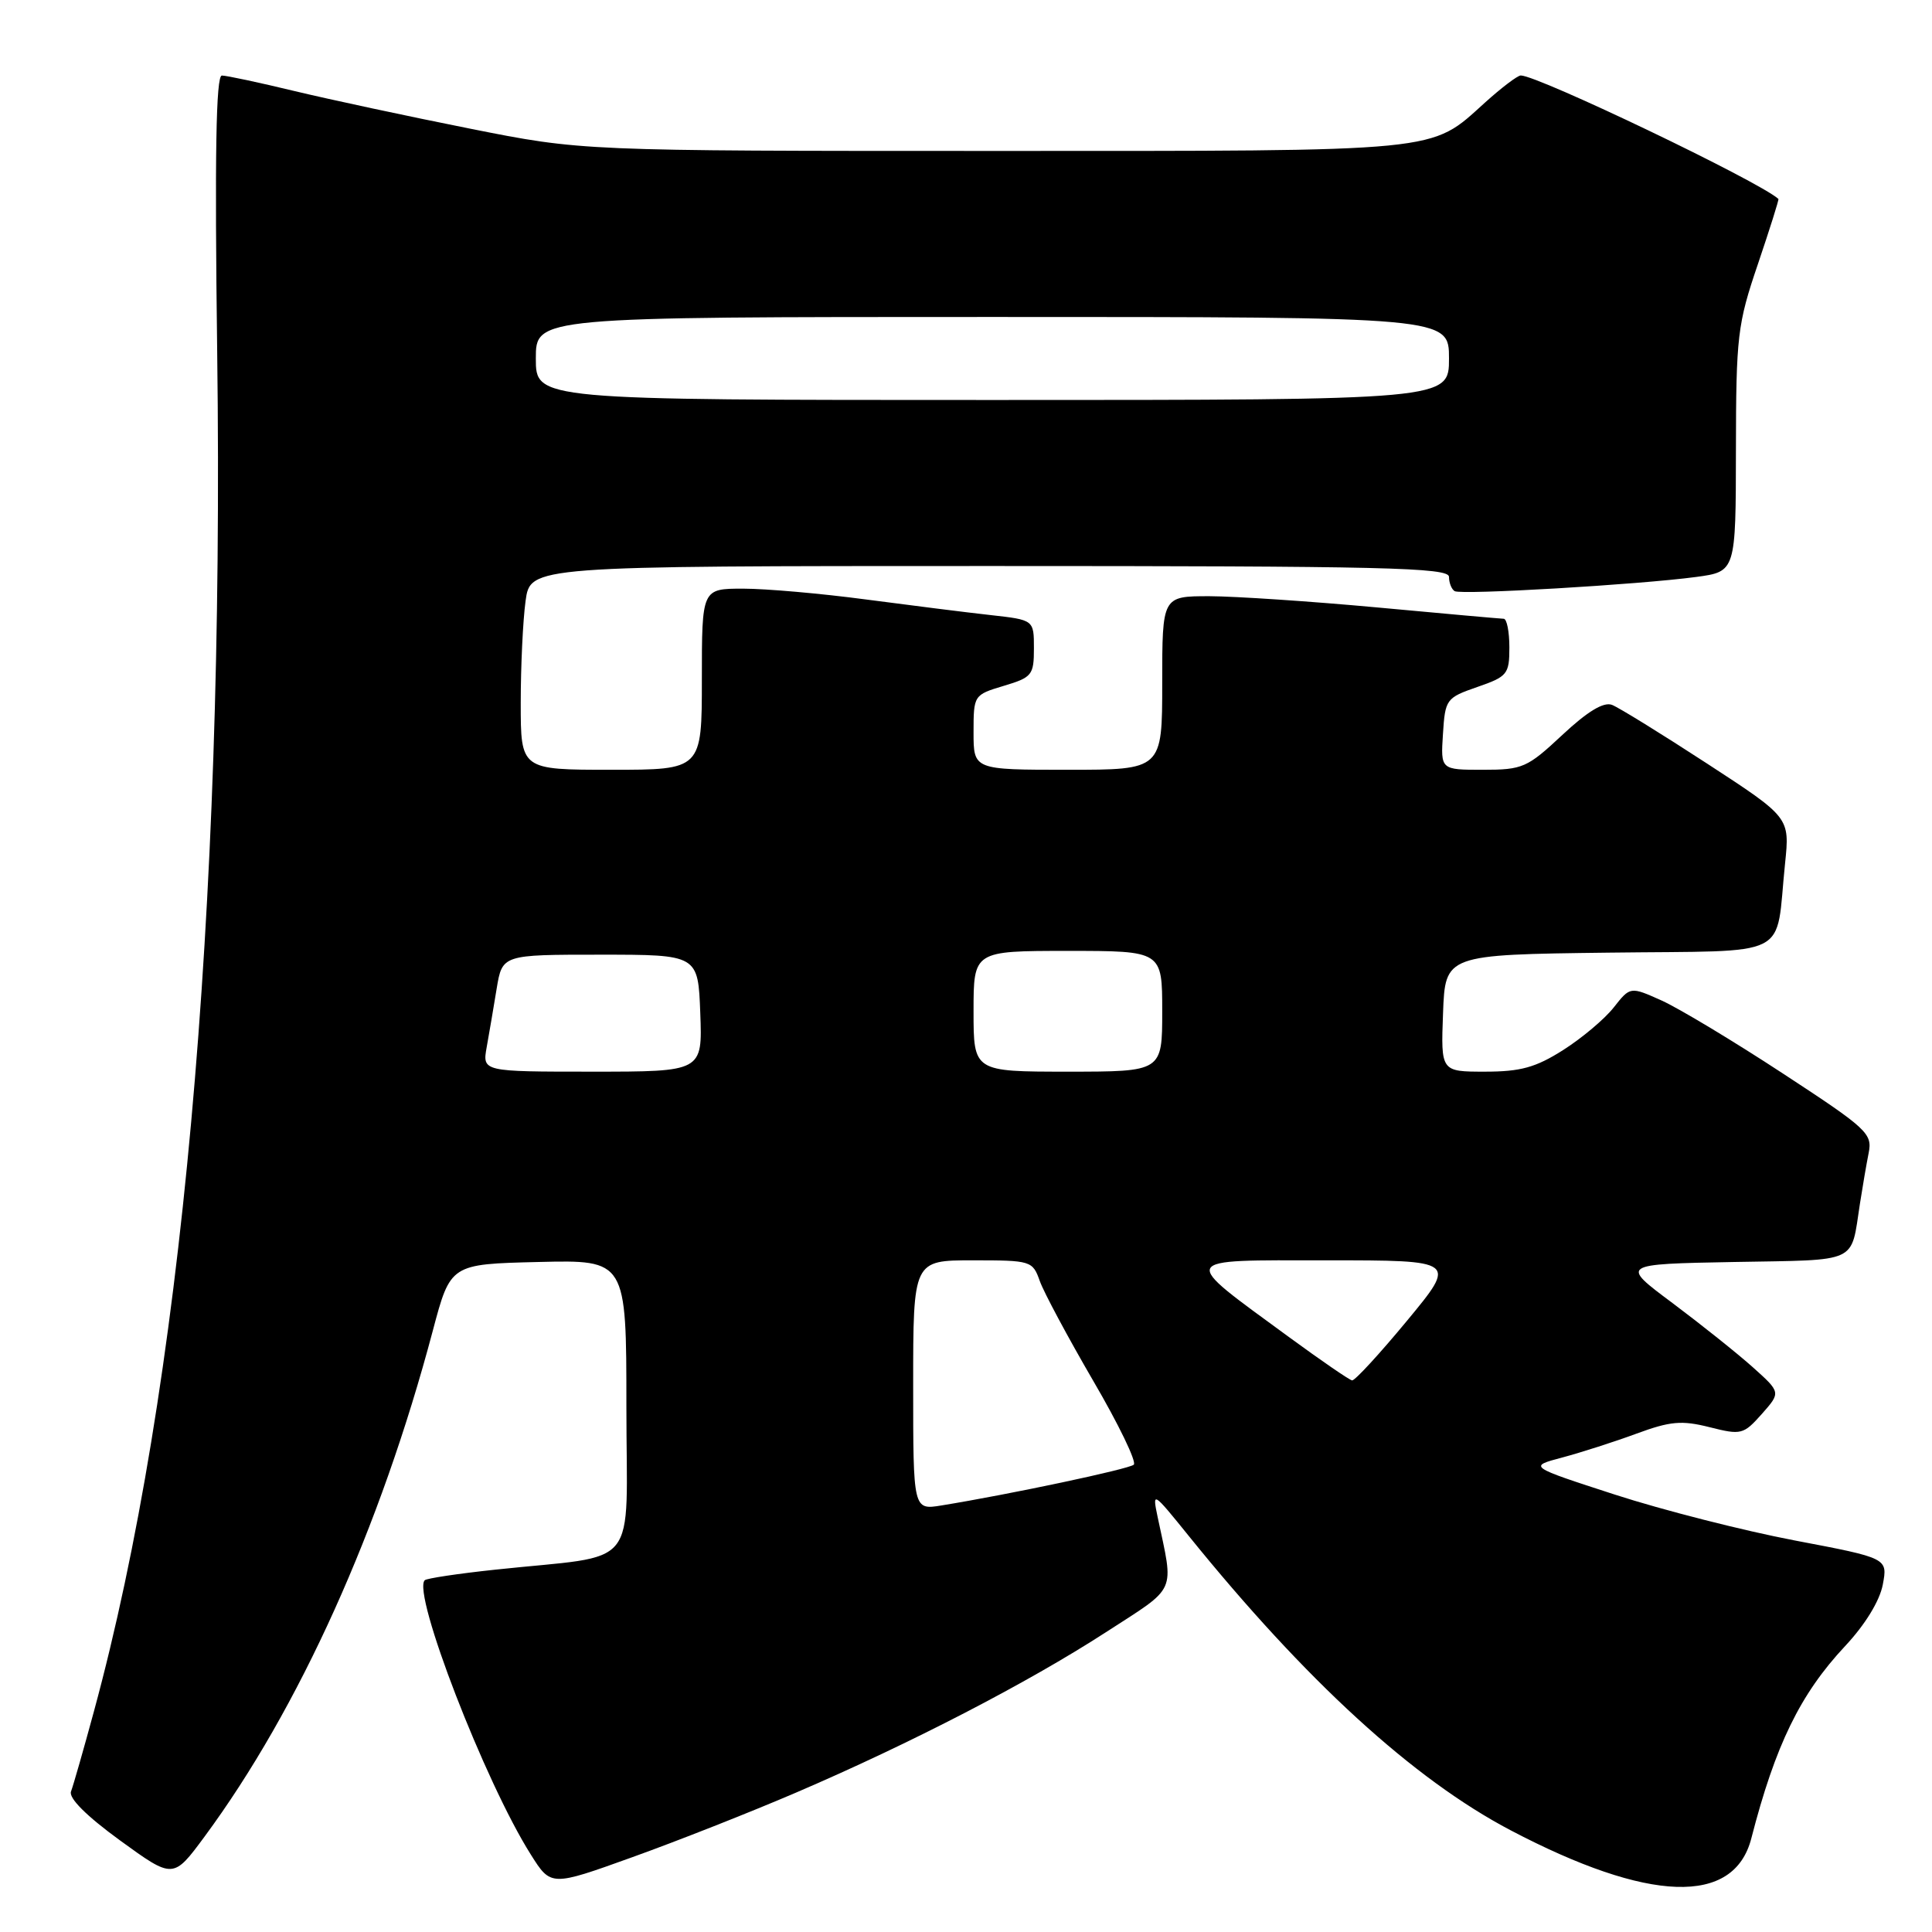 <?xml version="1.0" encoding="UTF-8" standalone="no"?>
<!DOCTYPE svg PUBLIC "-//W3C//DTD SVG 1.1//EN" "http://www.w3.org/Graphics/SVG/1.1/DTD/svg11.dtd" >
<svg xmlns="http://www.w3.org/2000/svg" xmlns:xlink="http://www.w3.org/1999/xlink" version="1.1" viewBox="0 0 256 256">
 <g >
 <path fill="currentColor"
d=" M 105.50 237.52 C 120.65 231.02 136.20 222.97 146.52 216.29 C 156.10 210.09 155.56 211.28 153.39 201.00 C 152.67 197.56 152.74 197.61 157.50 203.50 C 173.04 222.73 187.28 235.75 200.16 242.52 C 218.50 252.15 229.76 252.53 232.06 243.59 C 235.24 231.24 238.53 224.48 244.49 218.11 C 247.14 215.28 249.07 212.13 249.48 209.97 C 250.14 206.46 250.14 206.46 237.82 204.12 C 231.04 202.83 220.32 200.10 214.00 198.05 C 202.50 194.32 202.50 194.32 207.00 193.13 C 209.47 192.47 213.90 191.05 216.83 189.97 C 221.33 188.31 222.83 188.18 226.53 189.11 C 230.72 190.17 231.02 190.09 233.45 187.36 C 235.98 184.50 235.98 184.50 232.24 181.15 C 230.18 179.31 225.39 175.49 221.60 172.65 C 214.69 167.50 214.69 167.50 229.79 167.22 C 246.51 166.92 245.20 167.52 246.45 159.50 C 246.79 157.30 247.31 154.27 247.61 152.76 C 248.12 150.20 247.40 149.54 236.25 142.25 C 229.71 137.96 222.48 133.62 220.19 132.58 C 216.02 130.71 216.02 130.71 213.83 133.49 C 212.63 135.02 209.61 137.56 207.12 139.14 C 203.48 141.45 201.48 142.00 196.76 142.00 C 190.92 142.00 190.92 142.00 191.21 134.25 C 191.50 126.50 191.50 126.50 213.17 126.23 C 237.84 125.92 235.19 127.27 236.53 114.41 C 237.16 108.32 237.16 108.32 226.20 101.18 C 220.17 97.25 214.50 93.75 213.60 93.40 C 212.49 92.97 210.35 94.27 207.02 97.38 C 202.37 101.73 201.76 102.00 196.49 102.00 C 190.89 102.00 190.89 102.00 191.20 97.25 C 191.49 92.65 191.63 92.46 195.75 91.03 C 199.74 89.65 200.00 89.33 200.00 85.78 C 200.00 83.70 199.66 81.99 199.25 81.99 C 198.84 81.98 191.30 81.31 182.50 80.49 C 173.70 79.68 163.69 79.01 160.25 79.00 C 154.00 79.00 154.00 79.00 154.00 90.50 C 154.00 102.00 154.00 102.00 141.50 102.00 C 129.00 102.00 129.00 102.00 129.00 97.04 C 129.00 92.12 129.03 92.07 133.00 90.88 C 136.75 89.76 137.00 89.45 137.00 85.91 C 137.00 82.14 137.00 82.14 131.25 81.50 C 128.09 81.15 120.65 80.21 114.72 79.43 C 108.78 78.64 101.47 78.00 98.47 78.00 C 93.00 78.00 93.00 78.00 93.00 90.00 C 93.00 102.00 93.00 102.00 81.00 102.00 C 69.00 102.00 69.00 102.00 69.00 93.14 C 69.00 88.27 69.29 82.19 69.64 79.64 C 70.27 75.00 70.27 75.00 131.14 75.00 C 183.46 75.00 192.00 75.20 192.00 76.44 C 192.00 77.23 192.34 78.08 192.75 78.33 C 193.63 78.85 217.14 77.47 224.75 76.45 C 230.00 75.74 230.00 75.74 230.02 59.62 C 230.04 44.52 230.22 42.96 232.93 35.00 C 234.51 30.32 235.74 26.44 235.65 26.36 C 233.04 24.01 203.79 10.00 201.51 10.00 C 201.09 10.00 198.95 11.62 196.76 13.60 C 189.43 20.22 191.65 20.00 131.58 20.00 C 77.10 20.00 77.10 20.00 62.30 17.05 C 54.16 15.43 43.67 13.18 39.00 12.06 C 34.33 10.93 30.01 10.01 29.40 10.01 C 28.62 10.00 28.44 20.48 28.78 46.75 C 29.75 121.32 24.05 184.06 12.45 226.75 C 11.07 231.84 9.70 236.62 9.41 237.38 C 9.07 238.25 11.46 240.63 15.91 243.87 C 22.95 248.98 22.95 248.98 27.09 243.38 C 39.63 226.40 50.39 202.56 57.35 176.32 C 59.69 167.50 59.69 167.50 71.35 167.22 C 83.00 166.94 83.00 166.94 83.00 186.41 C 83.00 208.52 85.11 205.90 65.61 207.99 C 60.72 208.51 56.52 209.14 56.28 209.39 C 54.58 211.09 64.27 236.15 70.33 245.73 C 73.00 249.97 73.00 249.97 83.75 246.10 C 89.66 243.98 99.45 240.12 105.50 237.52 Z  M 121.00 183.55 C 121.00 167.00 121.00 167.00 128.90 167.00 C 136.62 167.00 136.83 167.06 137.78 169.75 C 138.32 171.26 141.51 177.21 144.86 182.97 C 148.22 188.72 150.64 193.72 150.23 194.08 C 149.56 194.67 133.80 198.01 124.75 199.48 C 121.00 200.09 121.00 200.09 121.00 183.55 Z  M 170.77 177.15 C 156.18 166.46 155.91 167.00 175.81 167.00 C 193.06 167.00 193.06 167.00 186.44 175.00 C 182.80 179.40 179.52 182.96 179.16 182.91 C 178.80 182.86 175.02 180.26 170.77 177.15 Z  M 64.49 138.75 C 64.81 136.96 65.41 133.47 65.81 131.00 C 66.56 126.50 66.56 126.50 79.53 126.50 C 92.50 126.50 92.50 126.50 92.79 134.25 C 93.08 142.00 93.08 142.00 78.50 142.00 C 63.91 142.00 63.91 142.00 64.49 138.75 Z  M 129.00 134.00 C 129.00 126.00 129.00 126.00 141.50 126.00 C 154.00 126.00 154.00 126.00 154.00 134.00 C 154.00 142.00 154.00 142.00 141.50 142.00 C 129.00 142.00 129.00 142.00 129.00 134.00 Z  M 71.00 47.50 C 71.00 42.00 71.00 42.00 131.50 42.00 C 192.00 42.00 192.00 42.00 192.00 47.50 C 192.00 53.00 192.00 53.00 131.50 53.00 C 71.00 53.00 71.00 53.00 71.00 47.50 Z "/>
</g>
</svg>